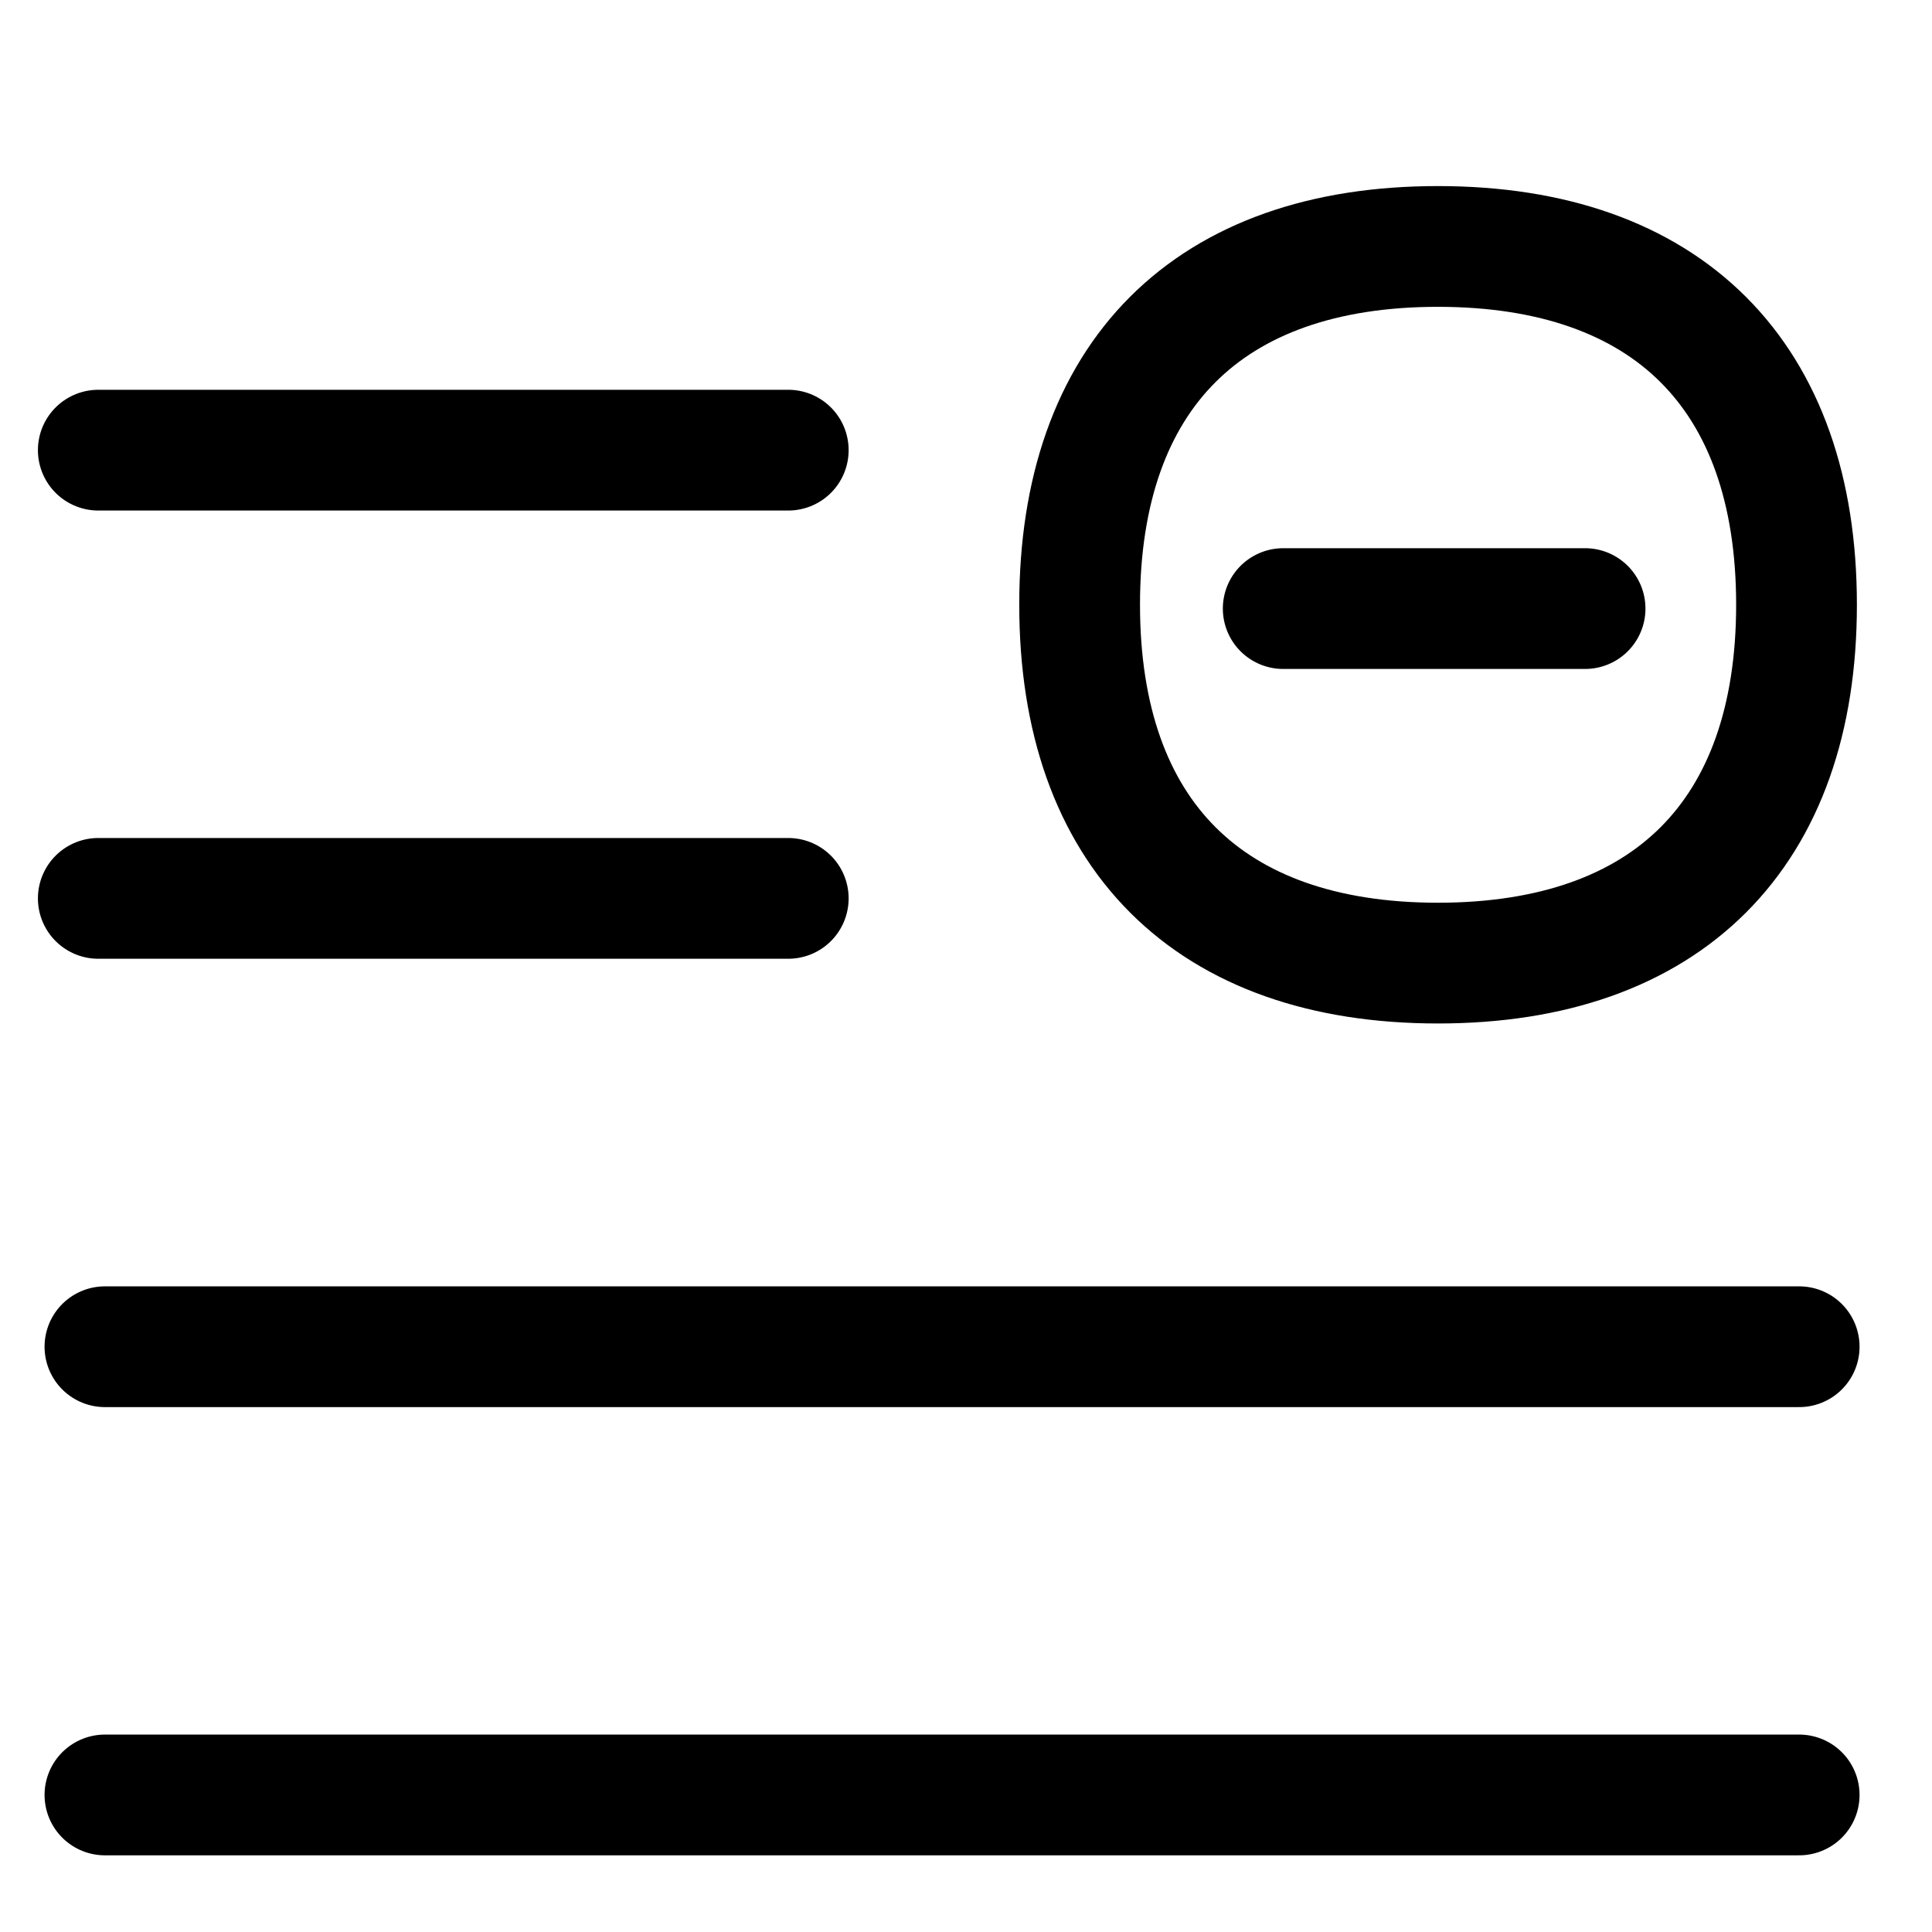 <svg fill="none" xmlns="http://www.w3.org/2000/svg" viewBox="0 0 16 16"><path d="M.814 3.728h5.714M.814 7.44h5.714M.869 14.865H14.9M.869 11.153H14.9M10.627 5.04h2.5M11.908 7.976c1.9 0 2.97-1.068 2.97-2.968s-1.07-2.967-2.97-2.967c-1.9 0-2.967 1.067-2.967 2.967 0 1.9 1.07 2.968 2.968 2.968h0z" stroke="currentColor" stroke-linecap="round" stroke-linejoin="round"/></svg>